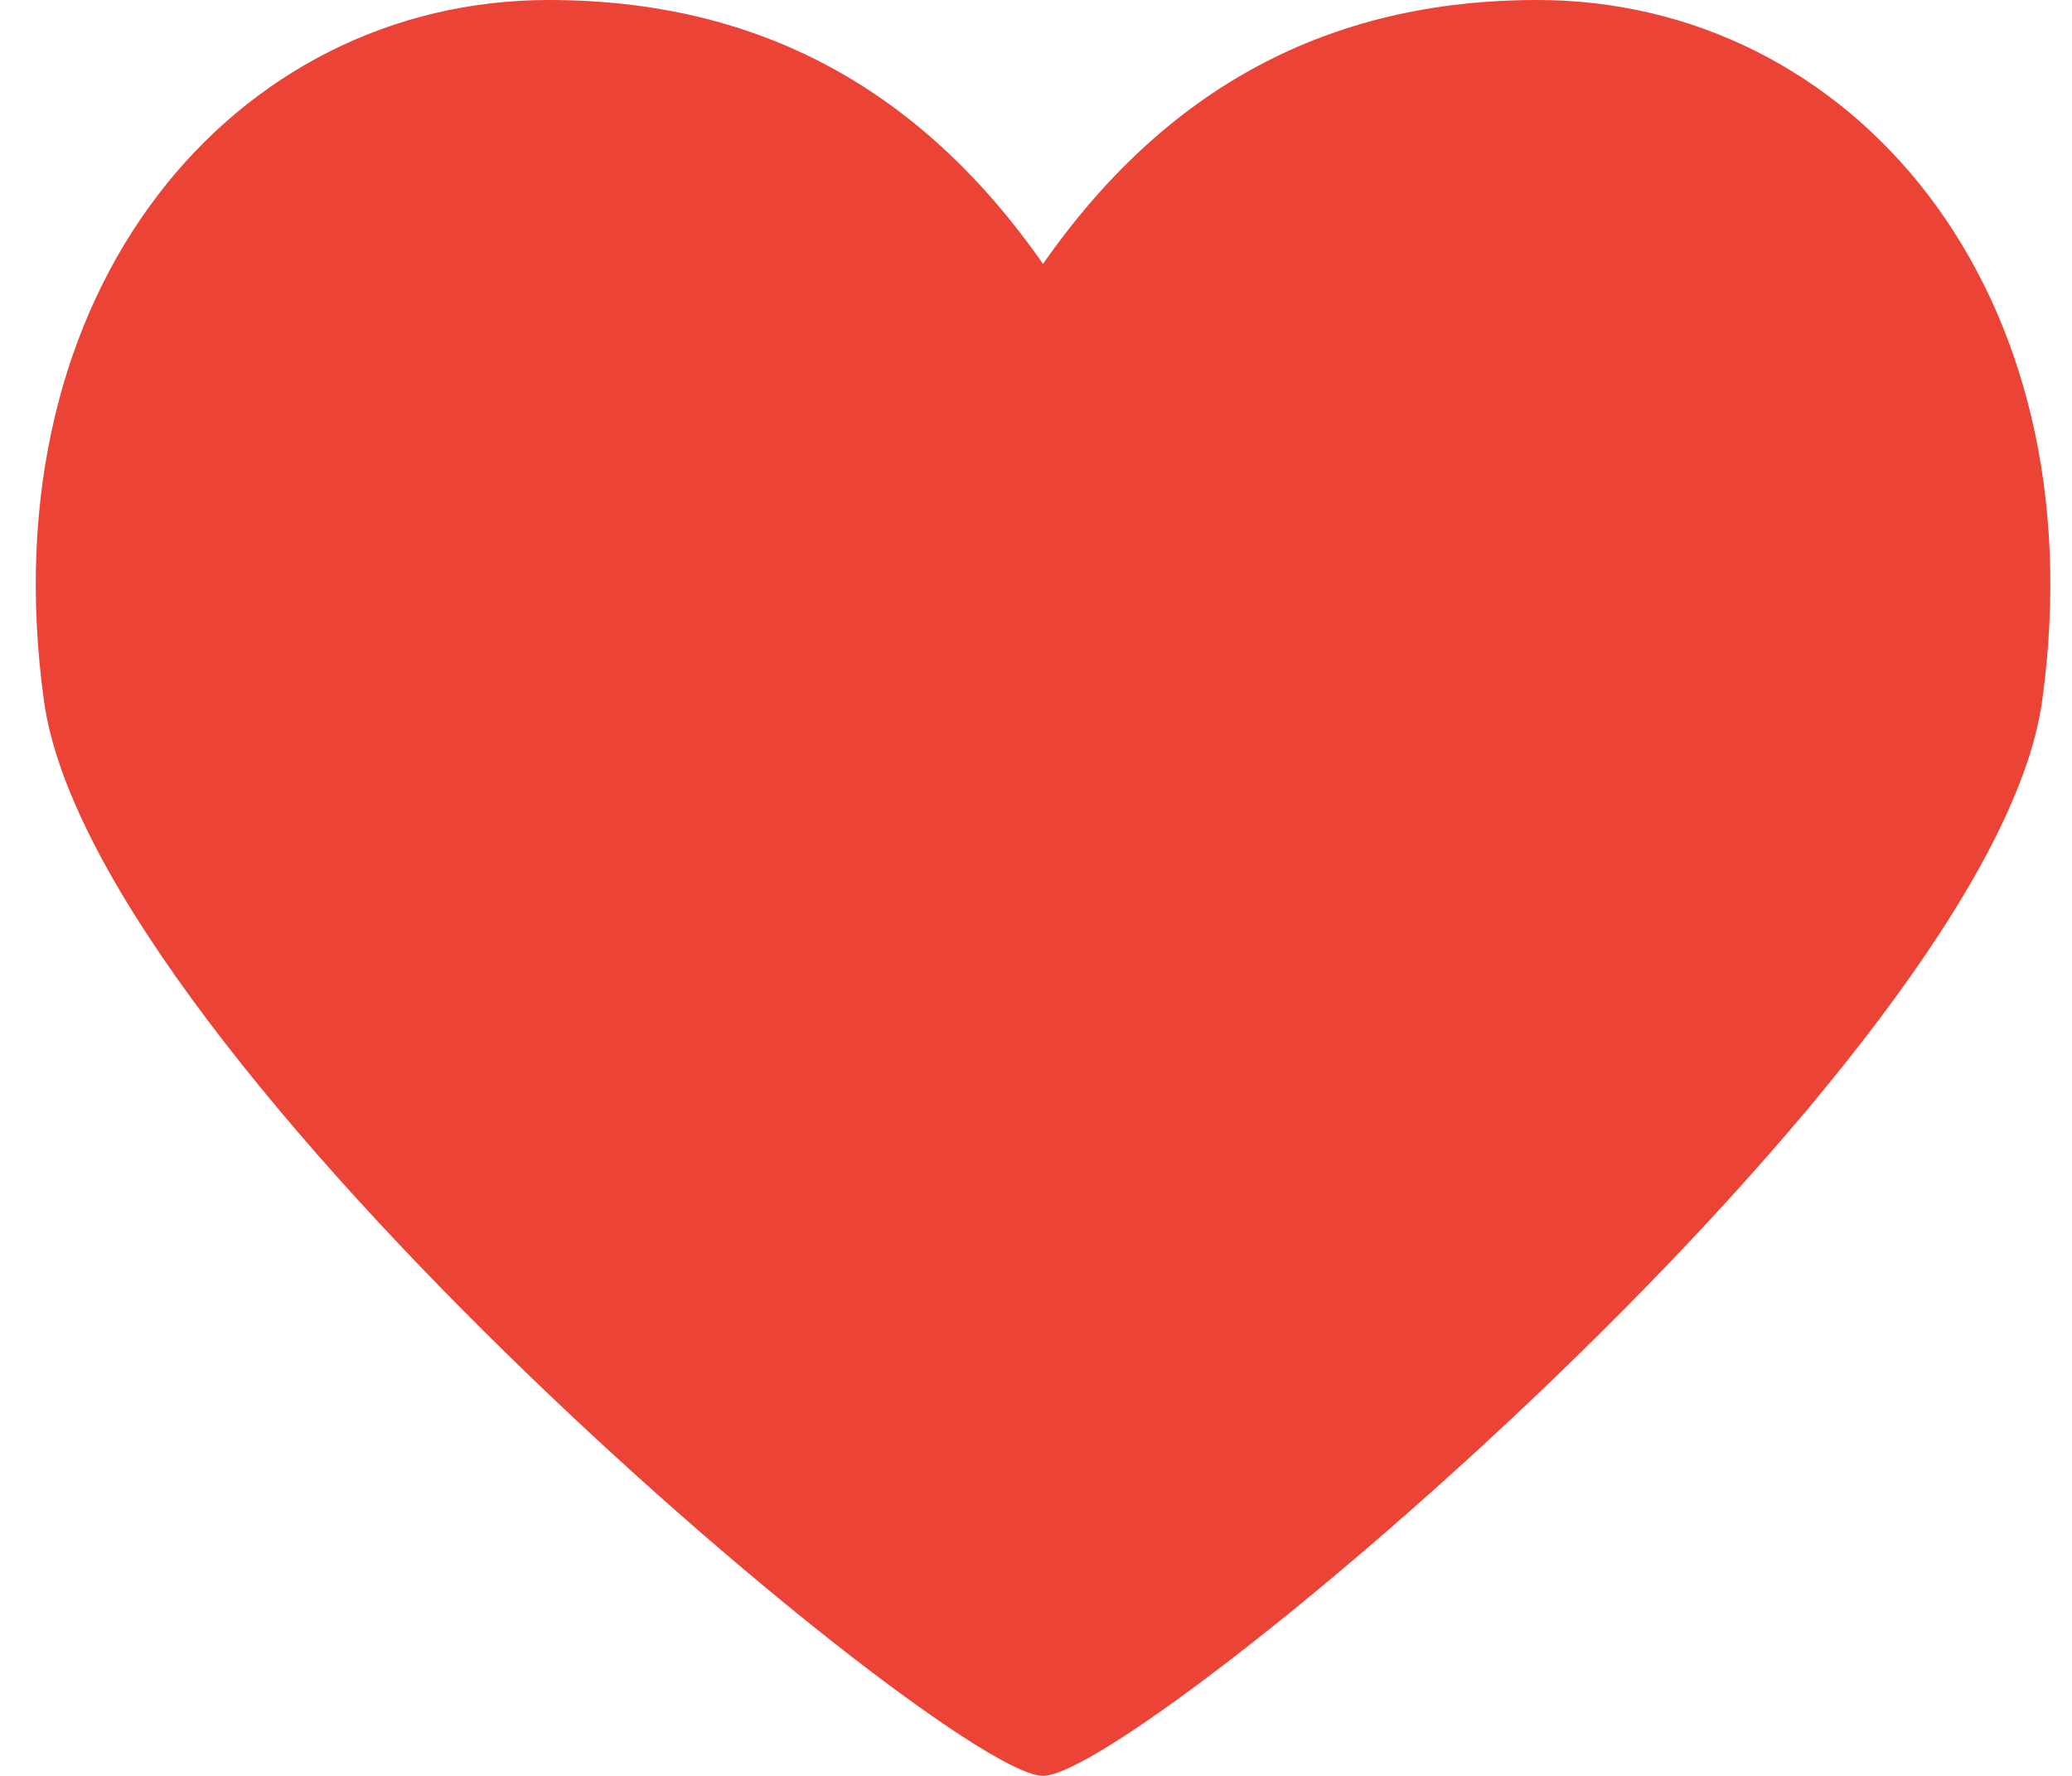 <svg width="21" height="18" viewBox="0 0 21 18" fill="none" xmlns="http://www.w3.org/2000/svg">
<path fill-rule="evenodd" clip-rule="evenodd" d="M5.562 0C2.387 0 -0.134 2.918 0.446 7.106C0.949 10.742 9.61 18 10.571 18C11.533 18 20.194 10.742 20.697 7.106C21.277 2.918 18.756 0 15.581 0C13.464 0 11.815 0.892 10.571 2.675C9.328 0.892 7.679 0 5.562 0Z" fill="#EB4335"/>
</svg>

